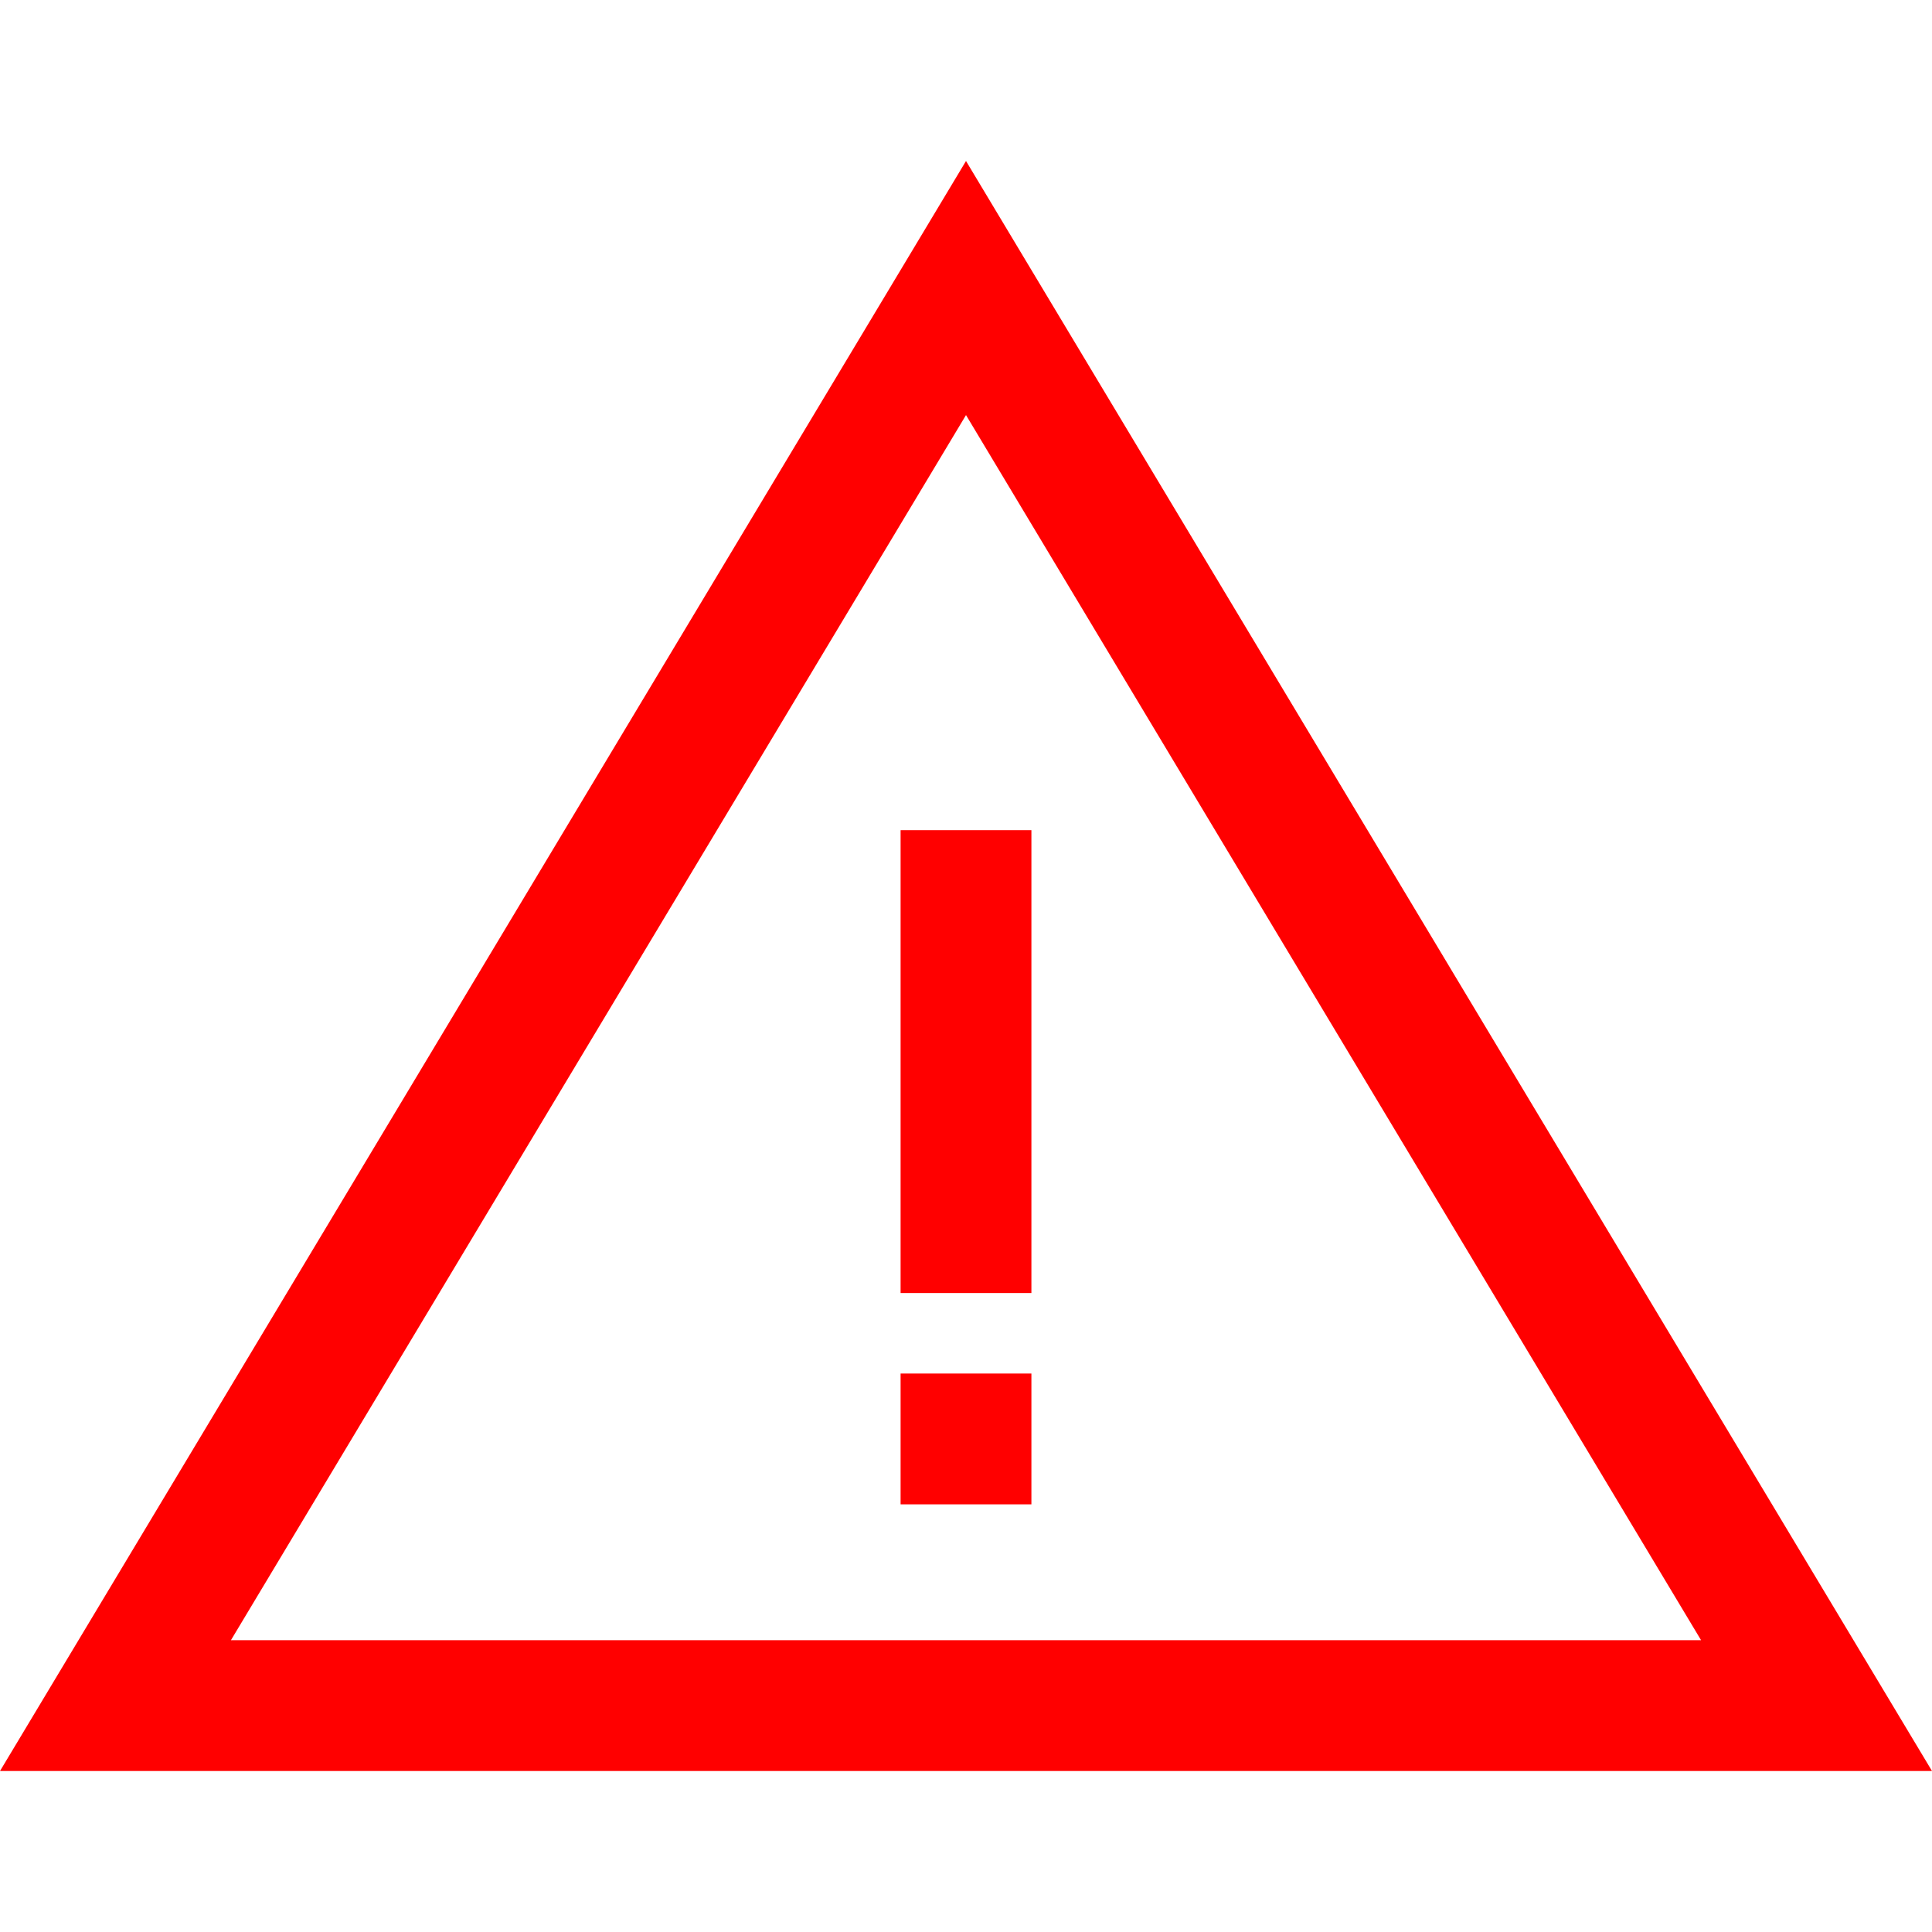 <?xml version="1.0" encoding="utf-8"?>
<!-- Generator: Adobe Illustrator 23.0.1, SVG Export Plug-In . SVG Version: 6.00 Build 0)  -->
<svg version="1.1" xmlns="http://www.w3.org/2000/svg" xmlns:xlink="http://www.w3.org/1999/xlink" x="0px" y="0px"
	 viewBox="0 0 384 384" style="enable-background:new 0 0 384 384;" xml:space="preserve">
<style type="text/css">
	.st0{fill:#ff0000;}
</style>
<g id="Layer_1">
</g>
<g id="Layer_1_copy">
</g>
<g id="Layer_4">
</g>
<g id="Layer_2">
	<path class="st0" d="M192,82.5L338.1,326l-292.2,0L192,82.5 M192,32L0,352l384,0L192,32L192,32z"/>
	<rect x="179" y="273" class="st0" width="26" height="26"/>
	<rect x="179" y="165" class="st0" width="26" height="92"/>
</g>
</svg>

